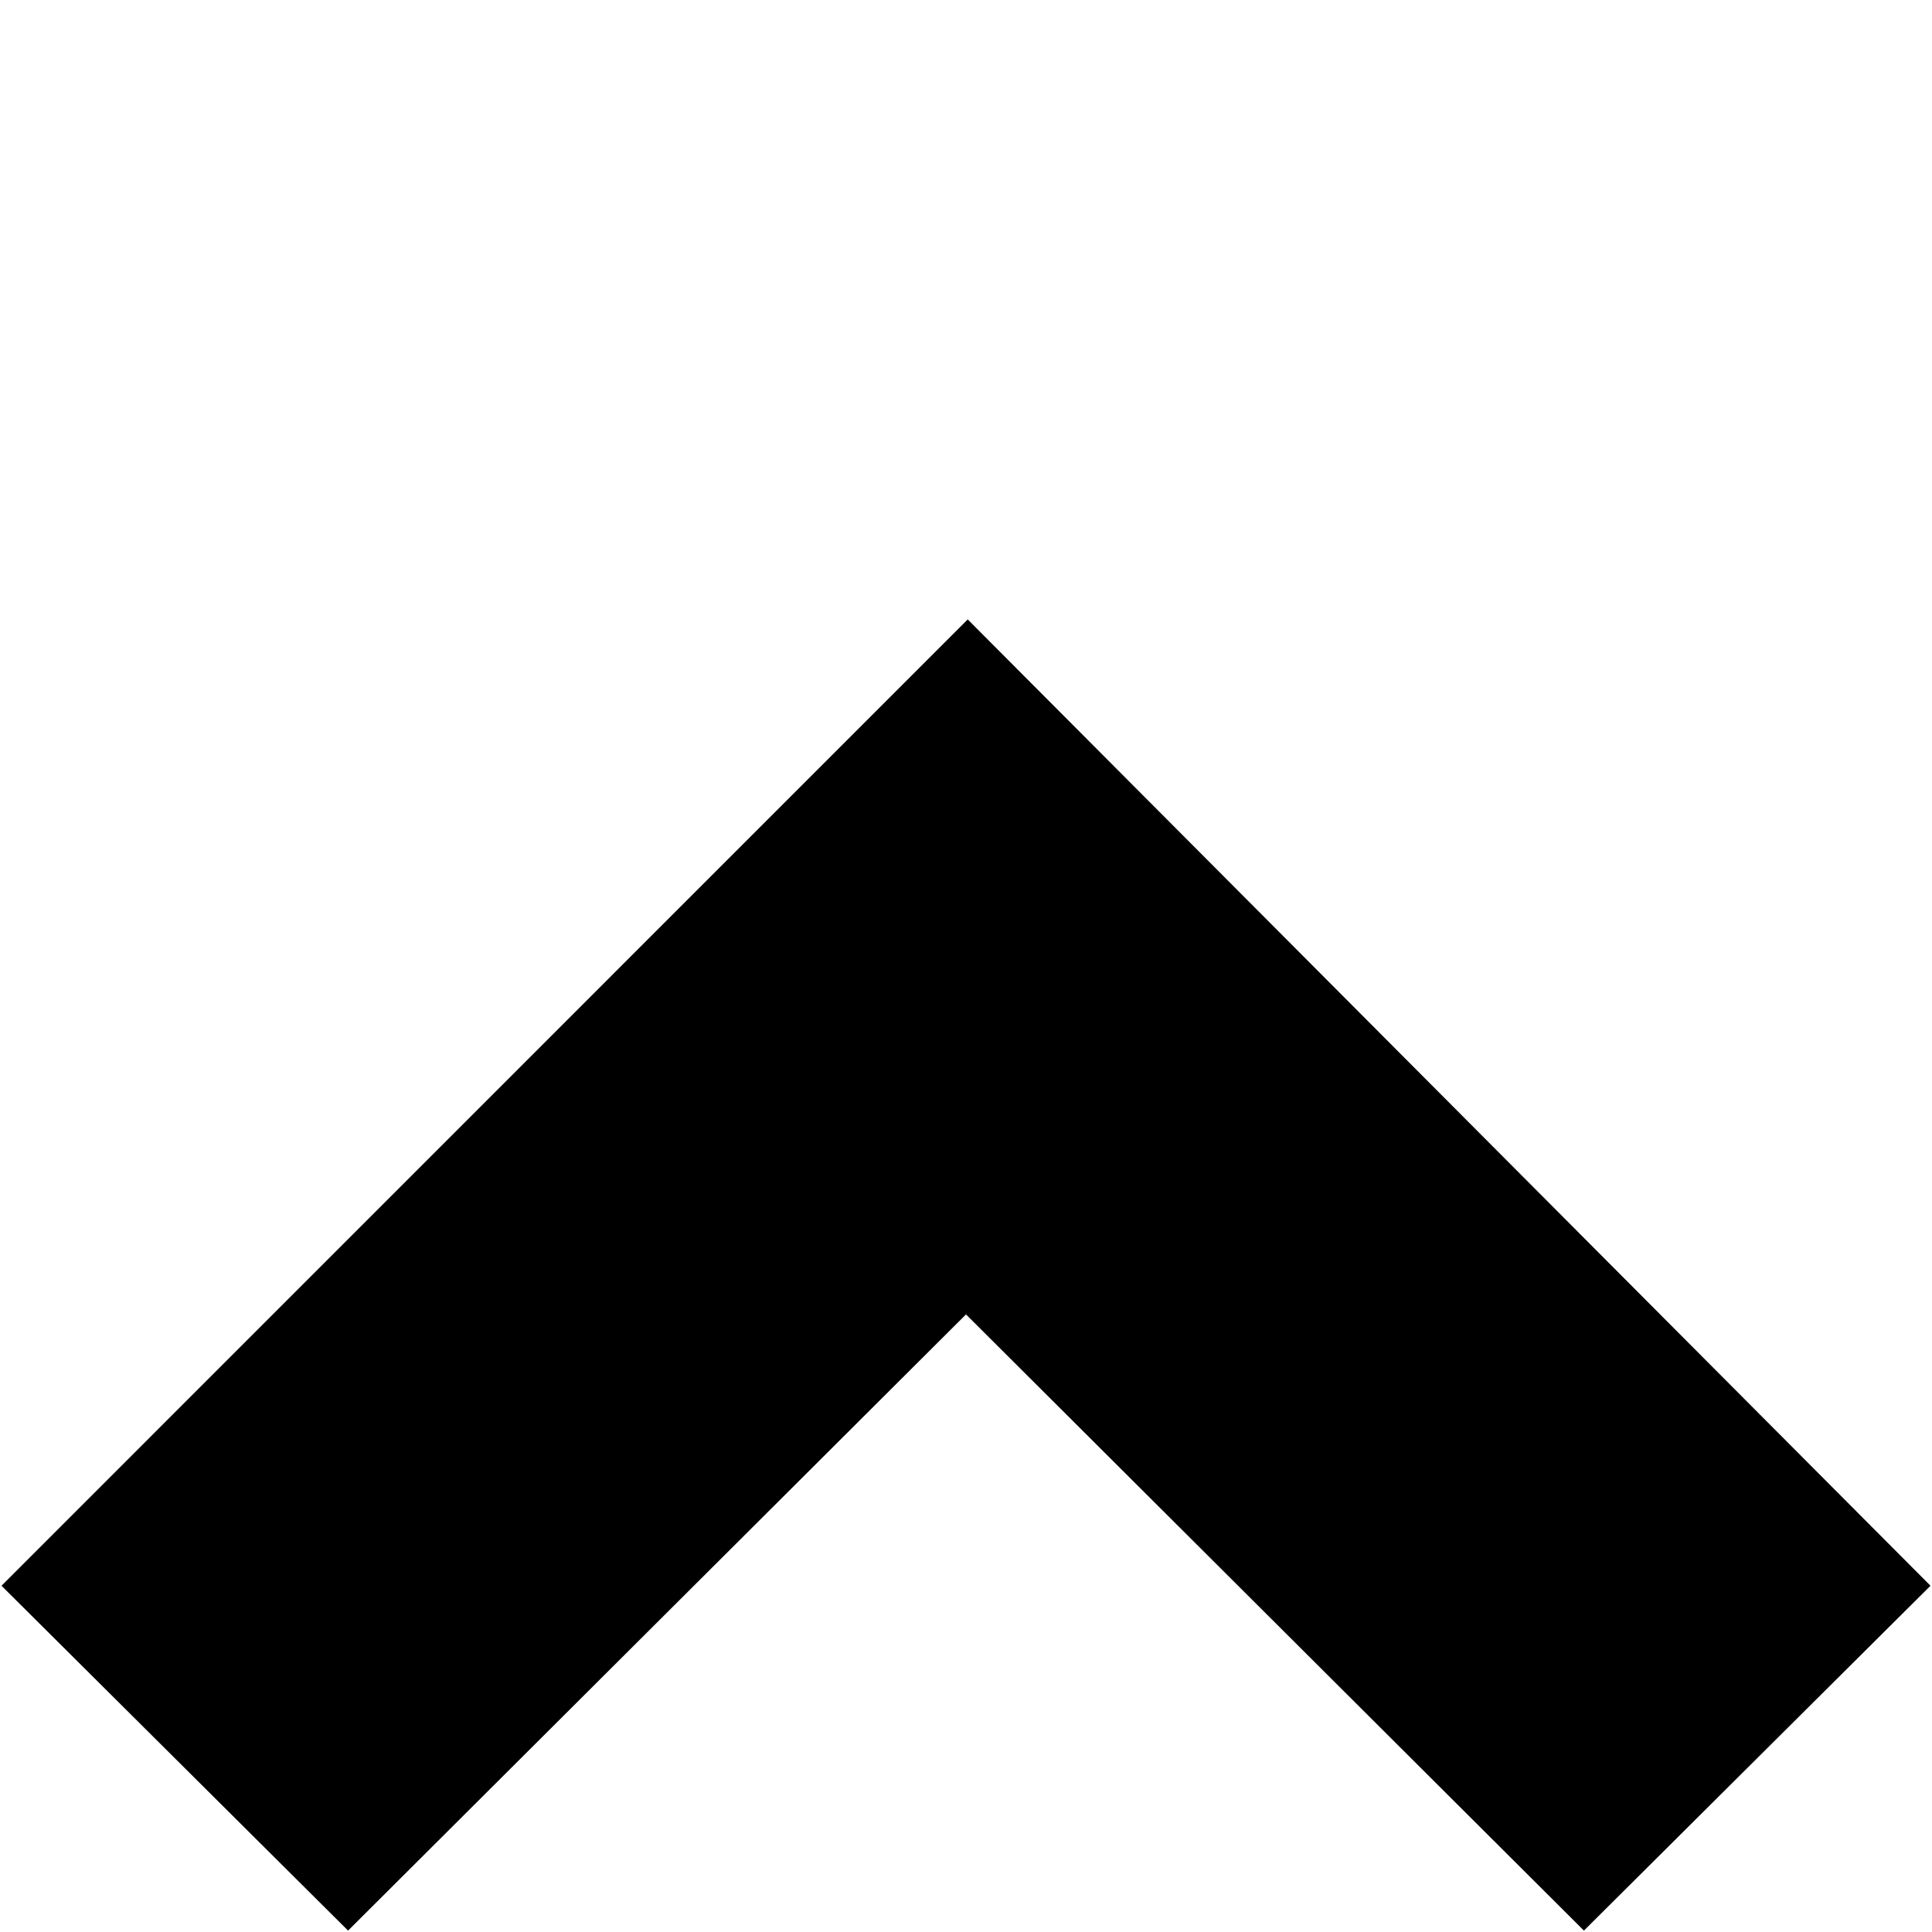 <svg
    xmlns="http://www.w3.org/2000/svg"
    viewBox="0 0 18 18"
    height="18"
    width="18"
    version="1.1"
>
    <path
        d="M 17.986,14.774 14.757,17.987 9,12.246 3.243,17.987 0.014,14.774 9.016,5.771 Z"
    />
</svg>
